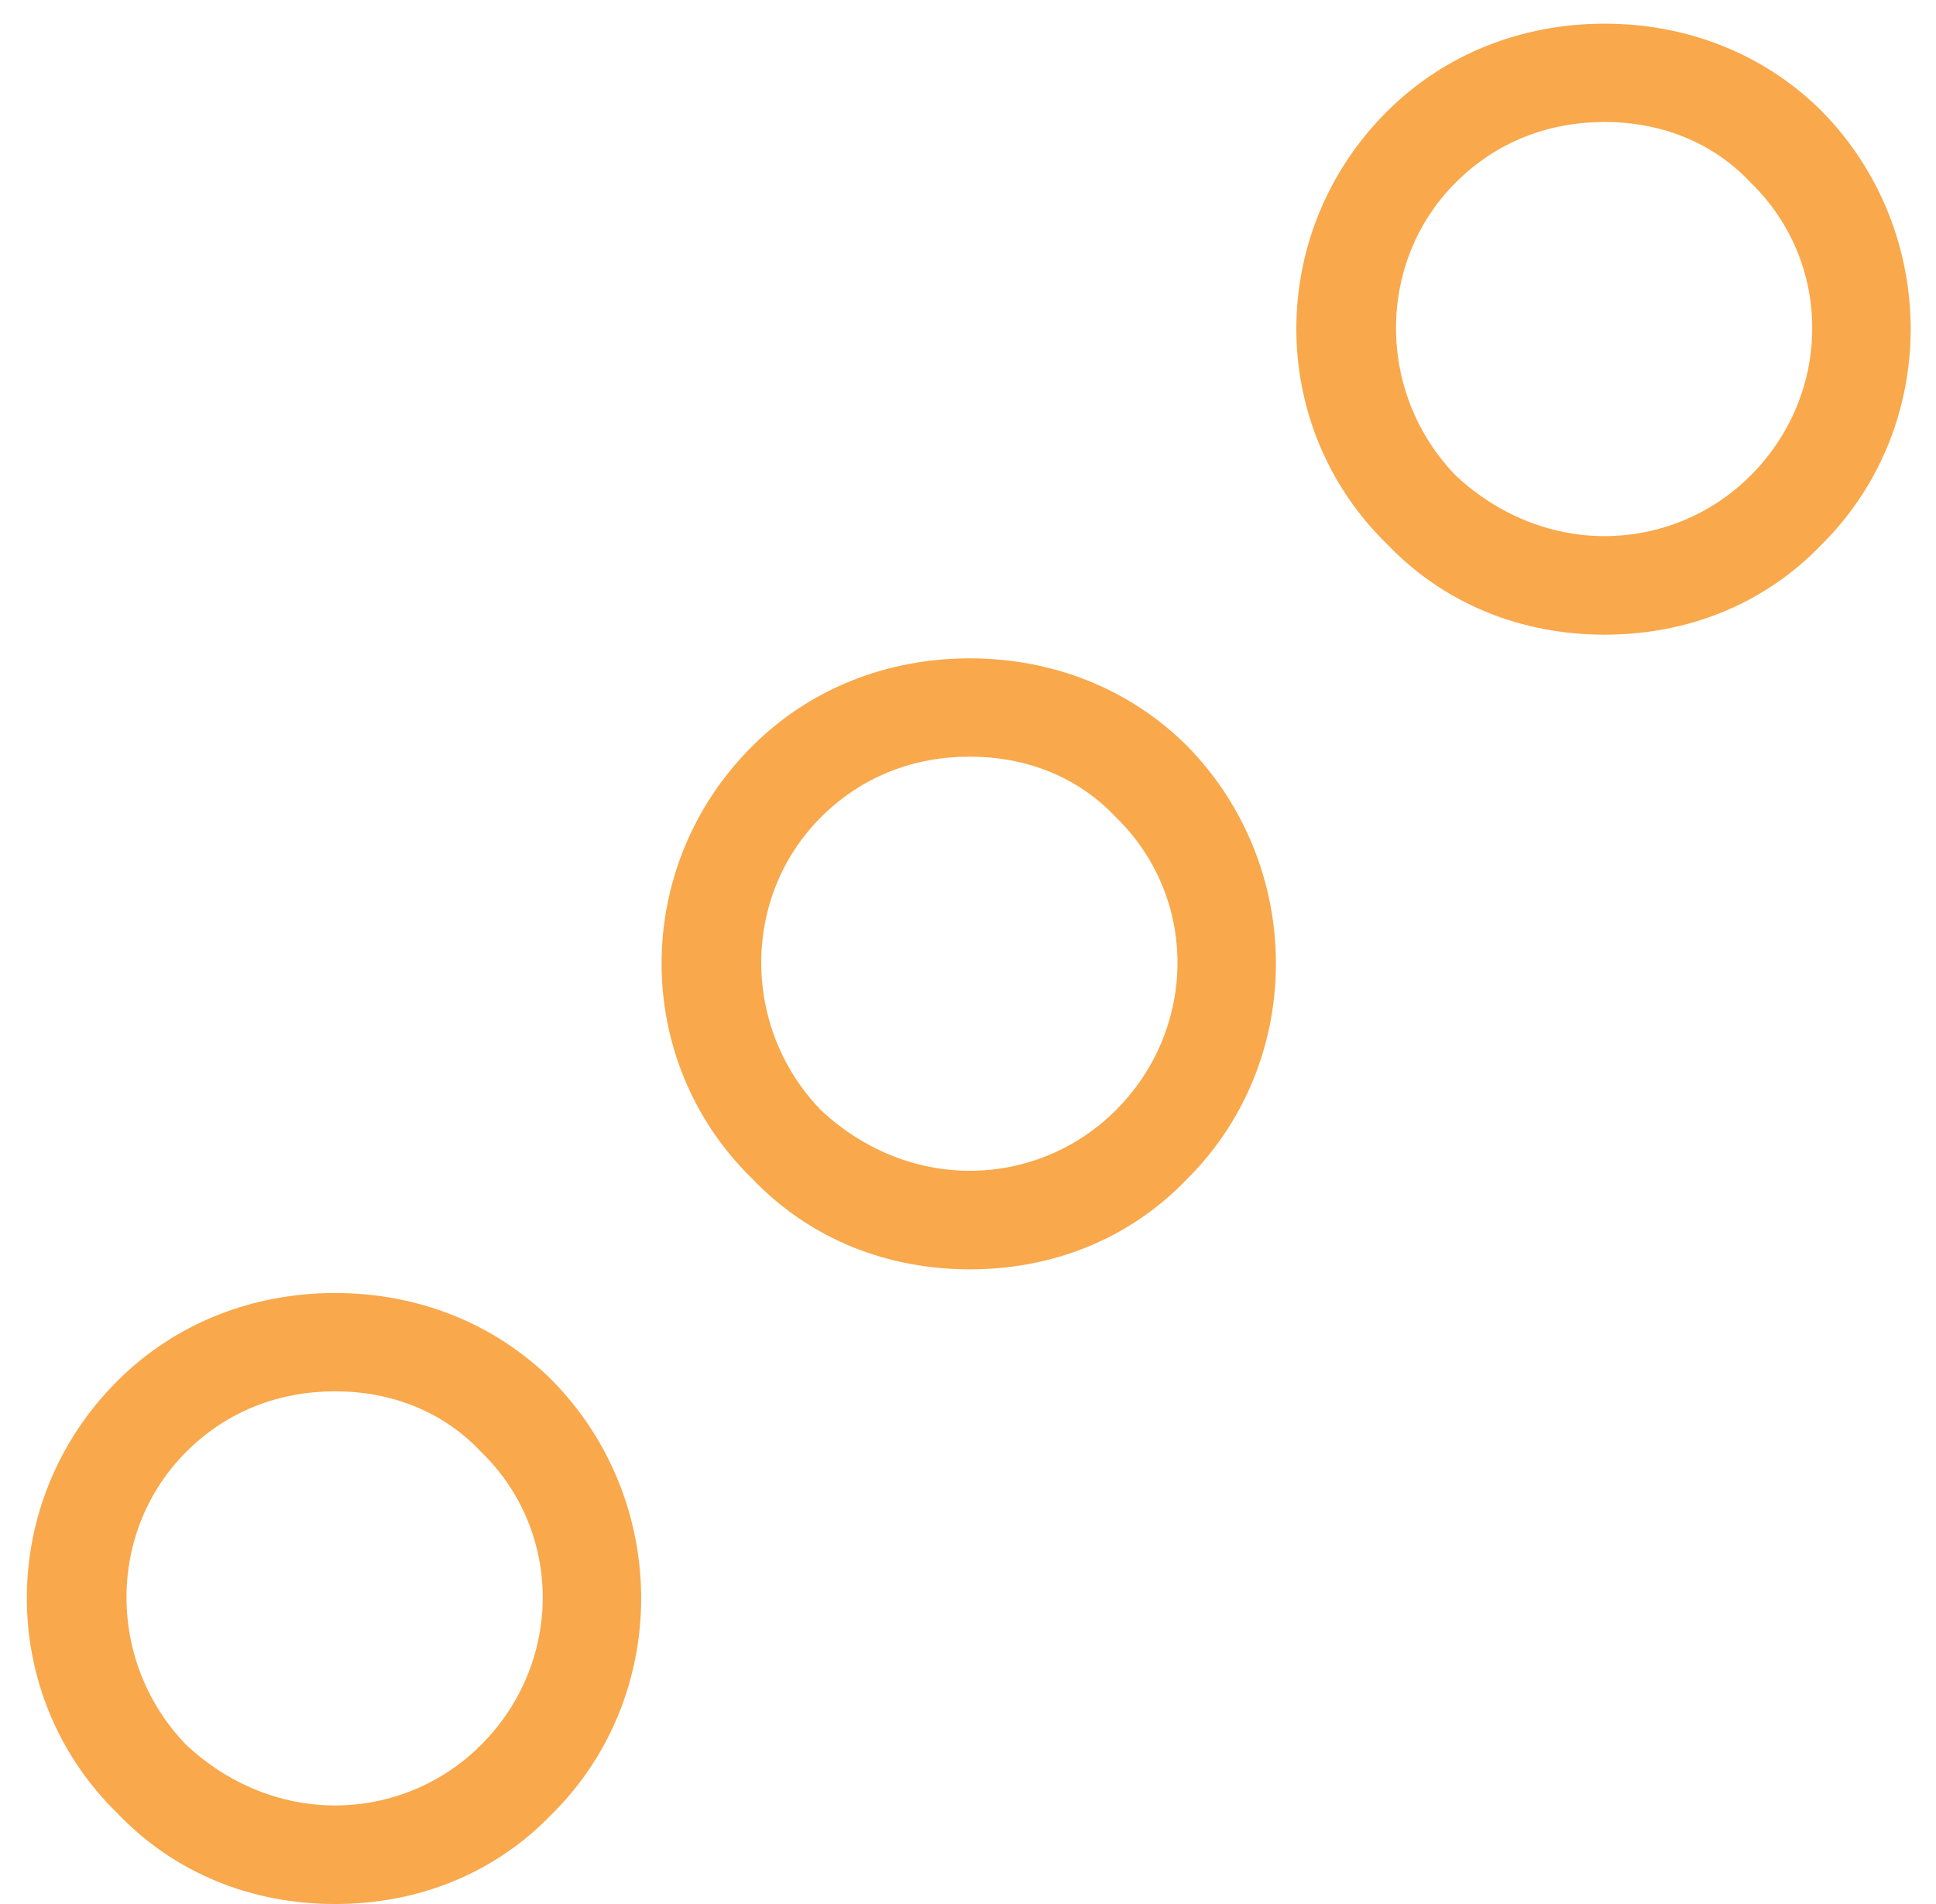 <svg width="61" height="60" viewBox="0 0 61 60" fill="none" xmlns="http://www.w3.org/2000/svg">
<path opacity="0.8" fill-rule="evenodd" clip-rule="evenodd" d="M10.557 43.844C8.825 43.844 7.173 44.446 5.874 45.746C3.356 48.251 3.356 52.4 5.874 54.992C7.173 56.204 8.825 56.894 10.557 56.894C12.289 56.894 13.941 56.204 15.152 54.992C17.75 52.4 17.75 48.258 15.152 45.746C13.941 44.454 12.289 43.844 10.557 43.844ZM10.557 60C7.959 60 5.529 59.053 3.709 57.151C-0.109 53.435 -0.109 47.303 3.709 43.507C5.529 41.693 7.959 40.746 10.557 40.746C13.155 40.746 15.585 41.693 17.405 43.507C21.134 47.311 21.134 53.443 17.405 57.151C15.585 59.053 13.155 60 10.557 60Z" fill="#F7921E"/>
<path opacity="0.8" fill-rule="evenodd" clip-rule="evenodd" d="M30.557 23.844C28.825 23.844 27.173 24.446 25.874 25.746C23.356 28.25 23.356 32.4 25.874 34.992C27.173 36.204 28.825 36.894 30.557 36.894C32.289 36.894 33.941 36.204 35.152 34.992C37.75 32.4 37.75 28.259 35.152 25.746C33.941 24.454 32.289 23.844 30.557 23.844ZM30.557 40C27.959 40 25.529 39.053 23.709 37.151C19.891 33.435 19.891 27.303 23.709 23.507C25.529 21.693 27.959 20.746 30.557 20.746C33.155 20.746 35.585 21.693 37.405 23.507C41.134 27.311 41.134 33.443 37.405 37.151C35.585 39.053 33.155 40 30.557 40Z" fill="#F7921E"/>
<path opacity="0.8" fill-rule="evenodd" clip-rule="evenodd" d="M50.557 3.844C48.825 3.844 47.173 4.446 45.874 5.746C43.356 8.25 43.356 12.4 45.874 14.992C47.173 16.204 48.825 16.894 50.557 16.894C52.289 16.894 53.941 16.204 55.152 14.992C57.75 12.4 57.75 8.258 55.152 5.746C53.941 4.454 52.289 3.844 50.557 3.844ZM50.557 20C47.959 20 45.529 19.053 43.709 17.151C39.891 13.435 39.891 7.303 43.709 3.507C45.529 1.693 47.959 0.746 50.557 0.746C53.155 0.746 55.585 1.693 57.405 3.507C61.134 7.311 61.134 13.443 57.405 17.151C55.585 19.053 53.155 20 50.557 20Z" fill="#F7921E"/>
</svg>
